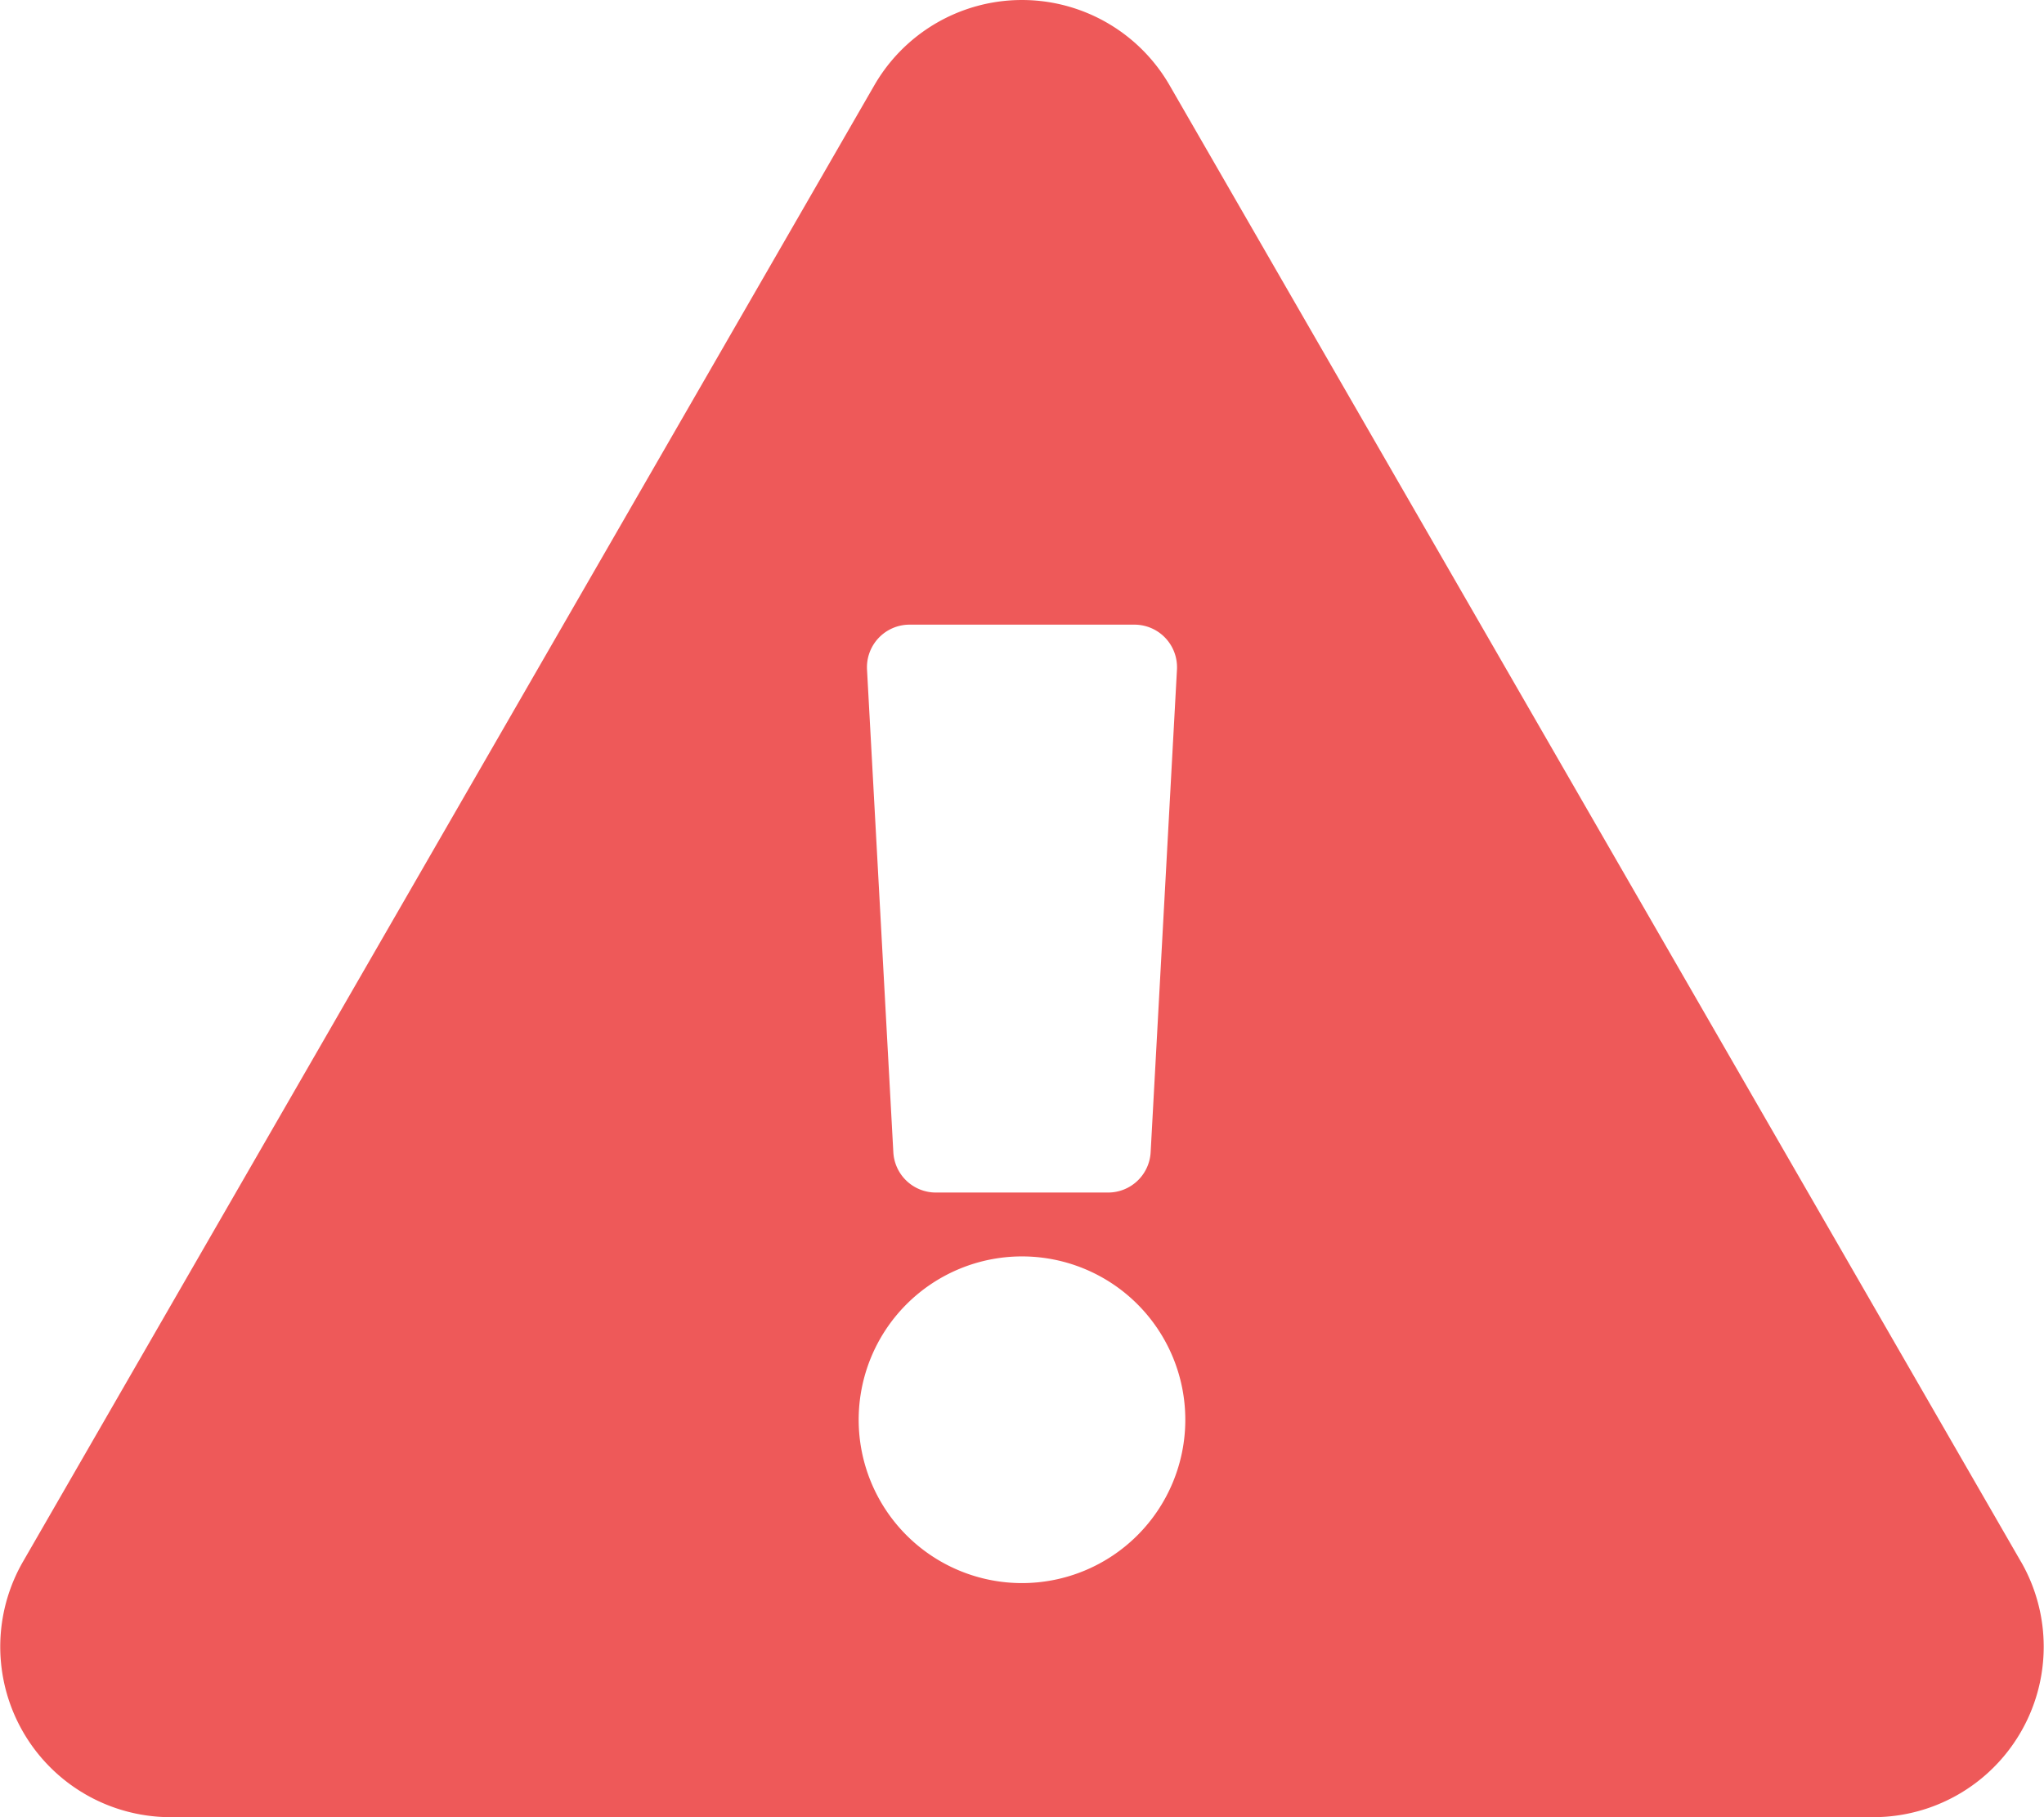 <svg xmlns="http://www.w3.org/2000/svg" width="128.913" height="114.589" viewBox="0 0 128.913 114.589">
  <path id="exclamation-triangle" d="M127.462,98.478a10.749,10.749,0,0,1-9.305,16.111H10.755A10.749,10.749,0,0,1,1.449,98.478l53.7-93.11a10.749,10.749,0,0,1,18.61,0l53.7,93.11ZM64.456,79.228a10.3,10.3,0,1,0,10.3,10.3A10.3,10.3,0,0,0,64.456,79.228ZM54.682,42.222l1.66,30.438A2.686,2.686,0,0,0,59.024,75.2H69.889A2.686,2.686,0,0,0,72.57,72.66l1.66-30.438a2.686,2.686,0,0,0-2.682-2.832H57.363a2.686,2.686,0,0,0-2.681,2.832Z" transform="translate(0)" fill="#ee5959"/>
</svg>

